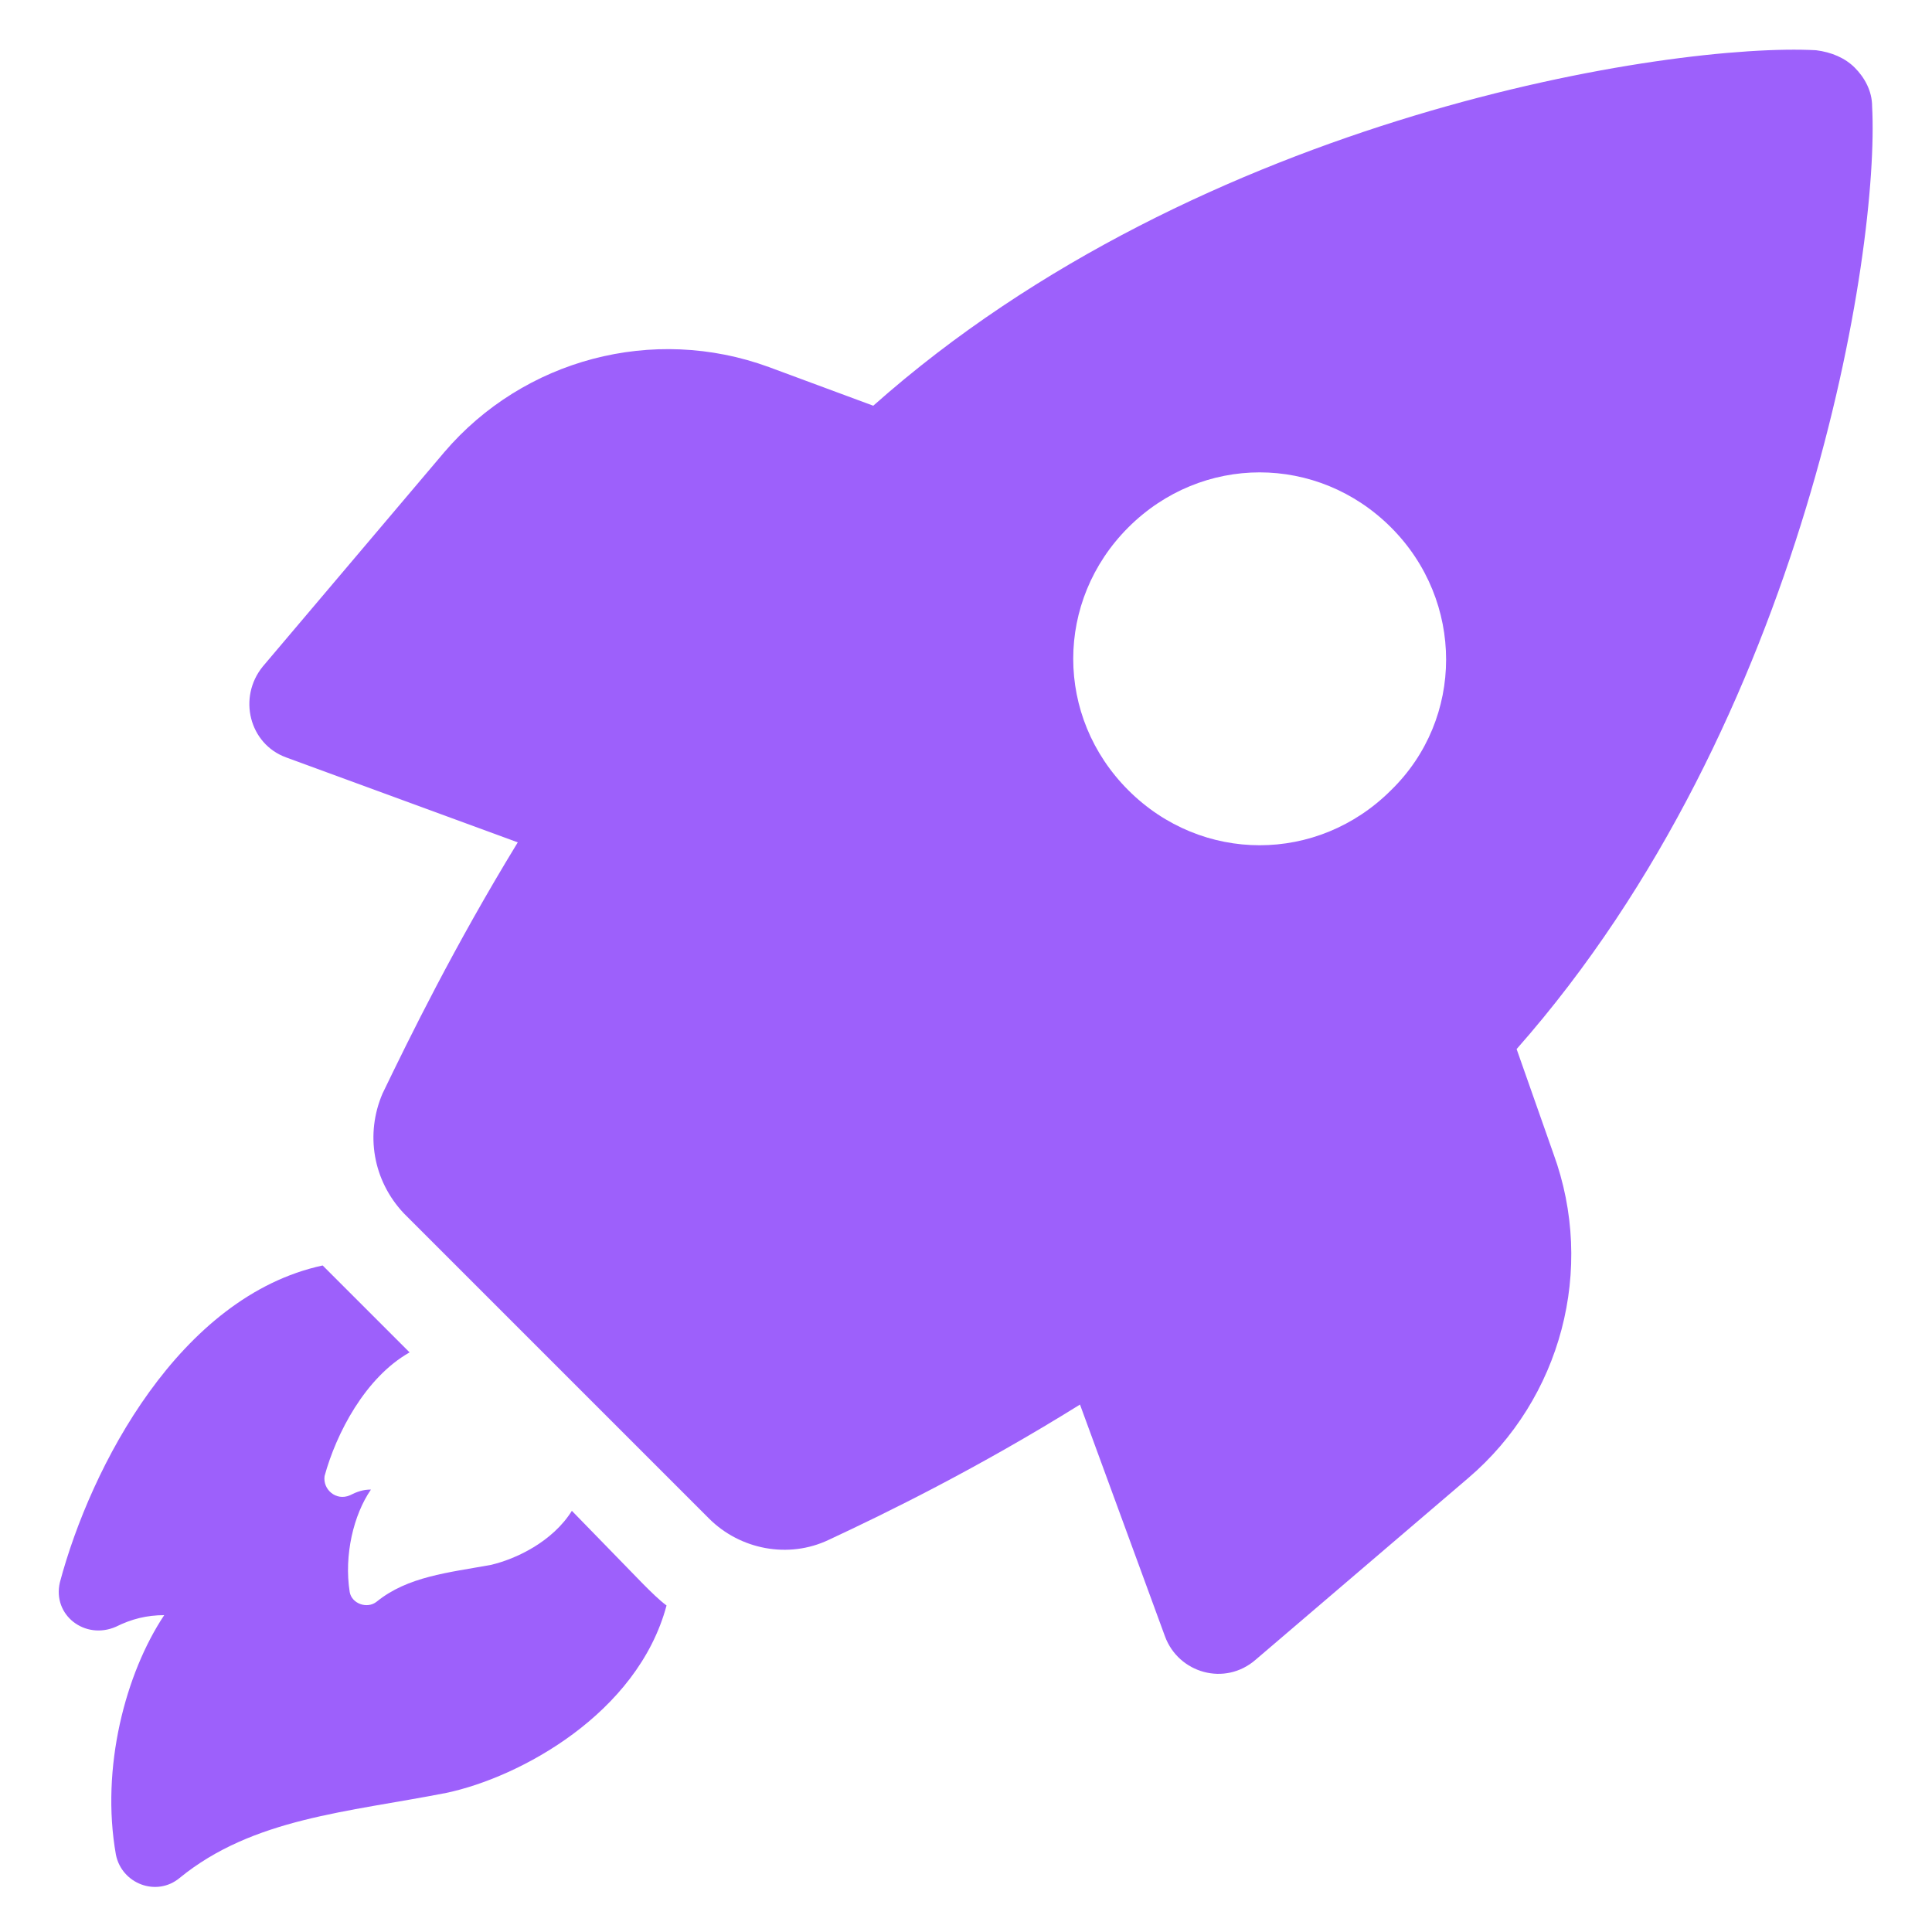 <svg width="61" height="61" viewBox="0 0 61 61" fill="none" xmlns="http://www.w3.org/2000/svg">
<path d="M18.056 47.702C17.446 48.678 16.287 49.227 15.494 49.41C14.152 49.654 12.871 49.776 11.895 50.569C11.59 50.813 11.102 50.63 11.041 50.264C10.858 49.105 11.163 47.824 11.712 47.031C11.468 47.031 11.285 47.092 11.041 47.214C10.614 47.397 10.187 47.031 10.248 46.604C10.614 45.262 11.529 43.493 12.932 42.7L10.614 40.382C10.492 40.26 10.309 40.077 10.187 39.955C5.673 40.931 2.867 46.299 1.891 49.959C1.647 50.996 2.684 51.789 3.66 51.362C4.148 51.118 4.636 50.996 5.185 50.996C3.965 52.826 3.172 55.815 3.66 58.56C3.843 59.475 4.941 59.902 5.673 59.292C7.991 57.401 10.98 57.218 14.091 56.608C16.409 56.12 20.13 54.107 21.045 50.691C20.801 50.508 20.557 50.264 20.313 50.02L18.056 47.702Z" fill="#9D60FB"/>
<path d="M47.885 33.123C57.035 22.753 59.353 7.869 59.109 3.355C59.109 2.867 58.865 2.44 58.56 2.135C58.255 1.83 57.828 1.647 57.34 1.586C52.826 1.342 37.942 3.599 27.572 12.81L24.278 11.59C20.618 10.248 16.531 11.346 14.03 14.274L8.296 21.045C7.503 22.021 7.869 23.485 9.028 23.912L16.348 26.596C14.335 29.89 12.932 32.757 12.078 34.526C11.529 35.807 11.773 37.271 12.749 38.308L22.387 47.946C23.363 48.922 24.888 49.227 26.169 48.617C27.999 47.763 30.866 46.36 34.099 44.347L36.783 51.667C37.21 52.826 38.674 53.253 39.65 52.399L46.36 46.665C49.288 44.164 50.386 40.077 49.044 36.417L47.885 33.123ZM43.92 24.949C41.602 27.267 37.942 27.267 35.624 24.949C33.306 22.631 33.306 18.971 35.624 16.653C37.942 14.335 41.602 14.335 43.92 16.653C46.238 18.971 46.238 22.692 43.92 24.949Z" fill="#9D60FB"/>
</svg>
